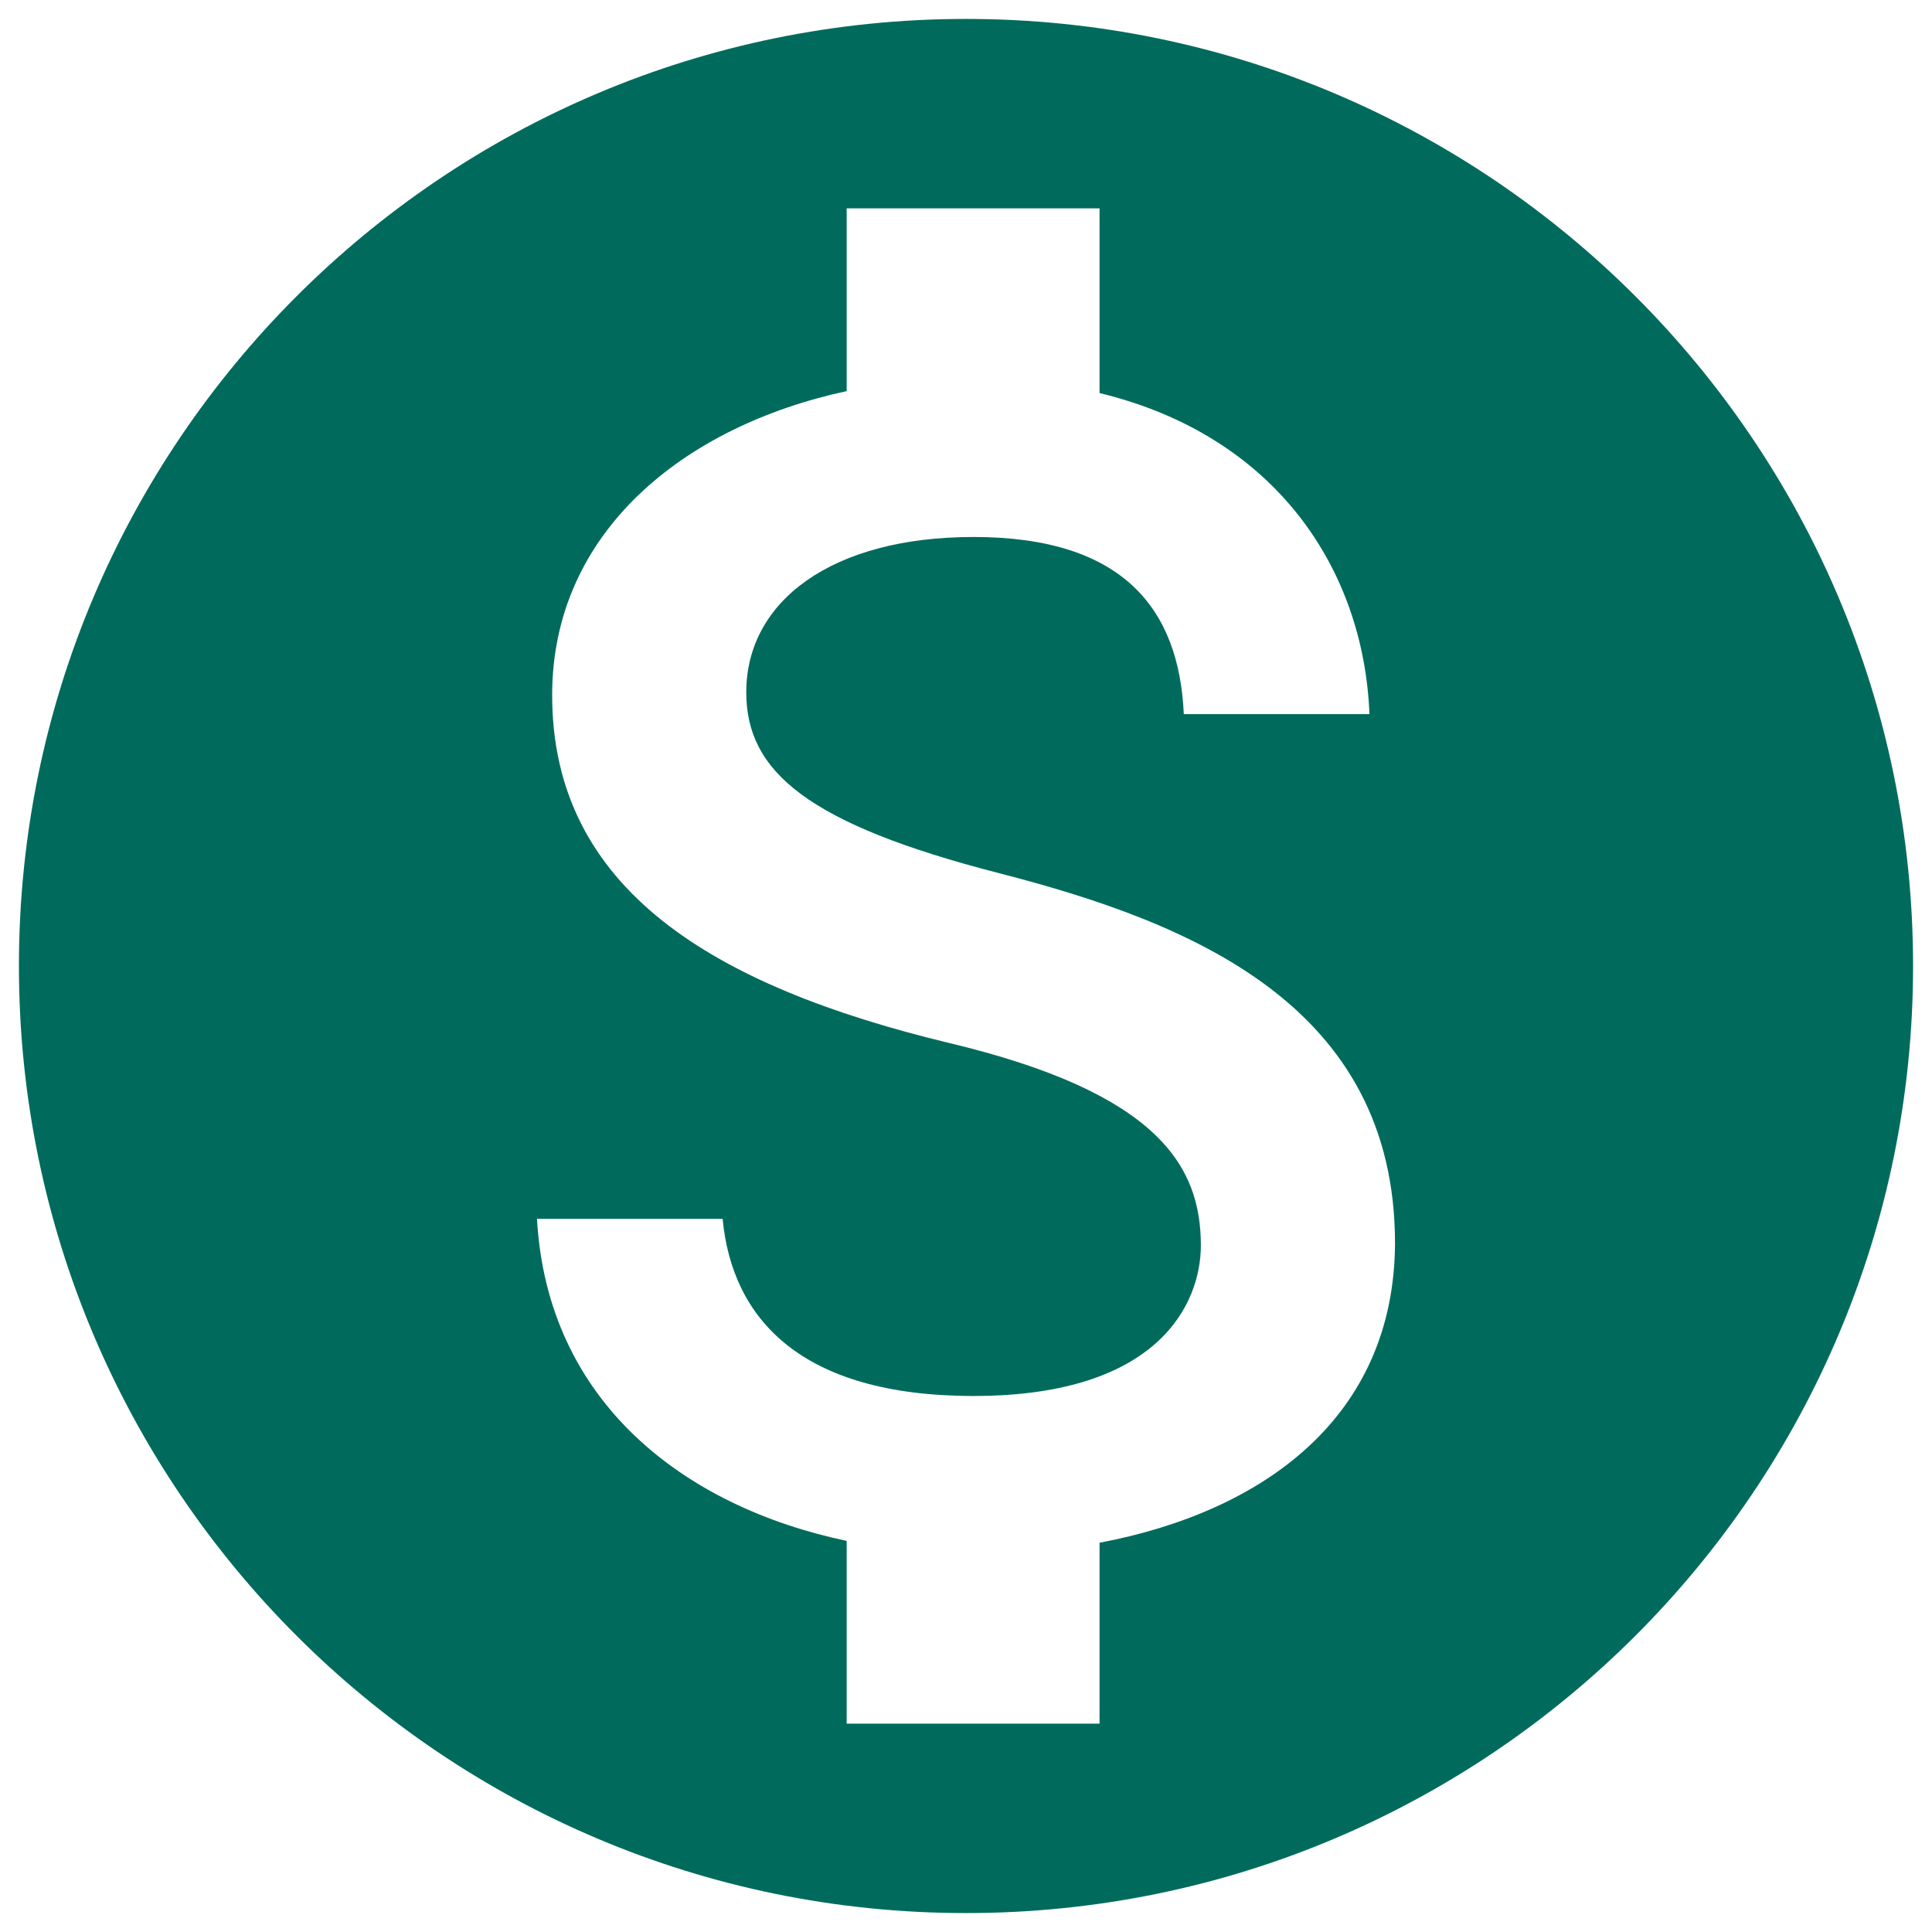 <svg width="34" height="34" viewBox="0 0 34 34" fill="none" xmlns="http://www.w3.org/2000/svg">
<path d="M17 0.333C7.8 0.333 0.333 7.8 0.333 17C0.333 26.2 7.8 33.667 17 33.667C26.2 33.667 33.667 26.2 33.667 17C33.667 7.8 26.2 0.333 17 0.333ZM19.35 27.15V30.333H14.9V27.117C12.05 26.517 9.633 24.683 9.45 21.45H12.717C12.883 23.2 14.083 24.567 17.133 24.567C20.4 24.567 21.133 22.933 21.133 21.917C21.133 20.533 20.4 19.233 16.683 18.35C12.55 17.35 9.717 15.65 9.717 12.233C9.717 9.367 12.033 7.5 14.9 6.883V3.667H19.35V6.917C22.45 7.667 24 10.017 24.1 12.567H20.833C20.75 10.717 19.767 9.45 17.133 9.45C14.633 9.45 13.133 10.583 13.133 12.183C13.133 13.583 14.217 14.5 17.583 15.367C20.95 16.233 24.55 17.683 24.55 21.883C24.533 24.933 22.25 26.6 19.35 27.15Z" fill="#006B5C"/>
</svg>
